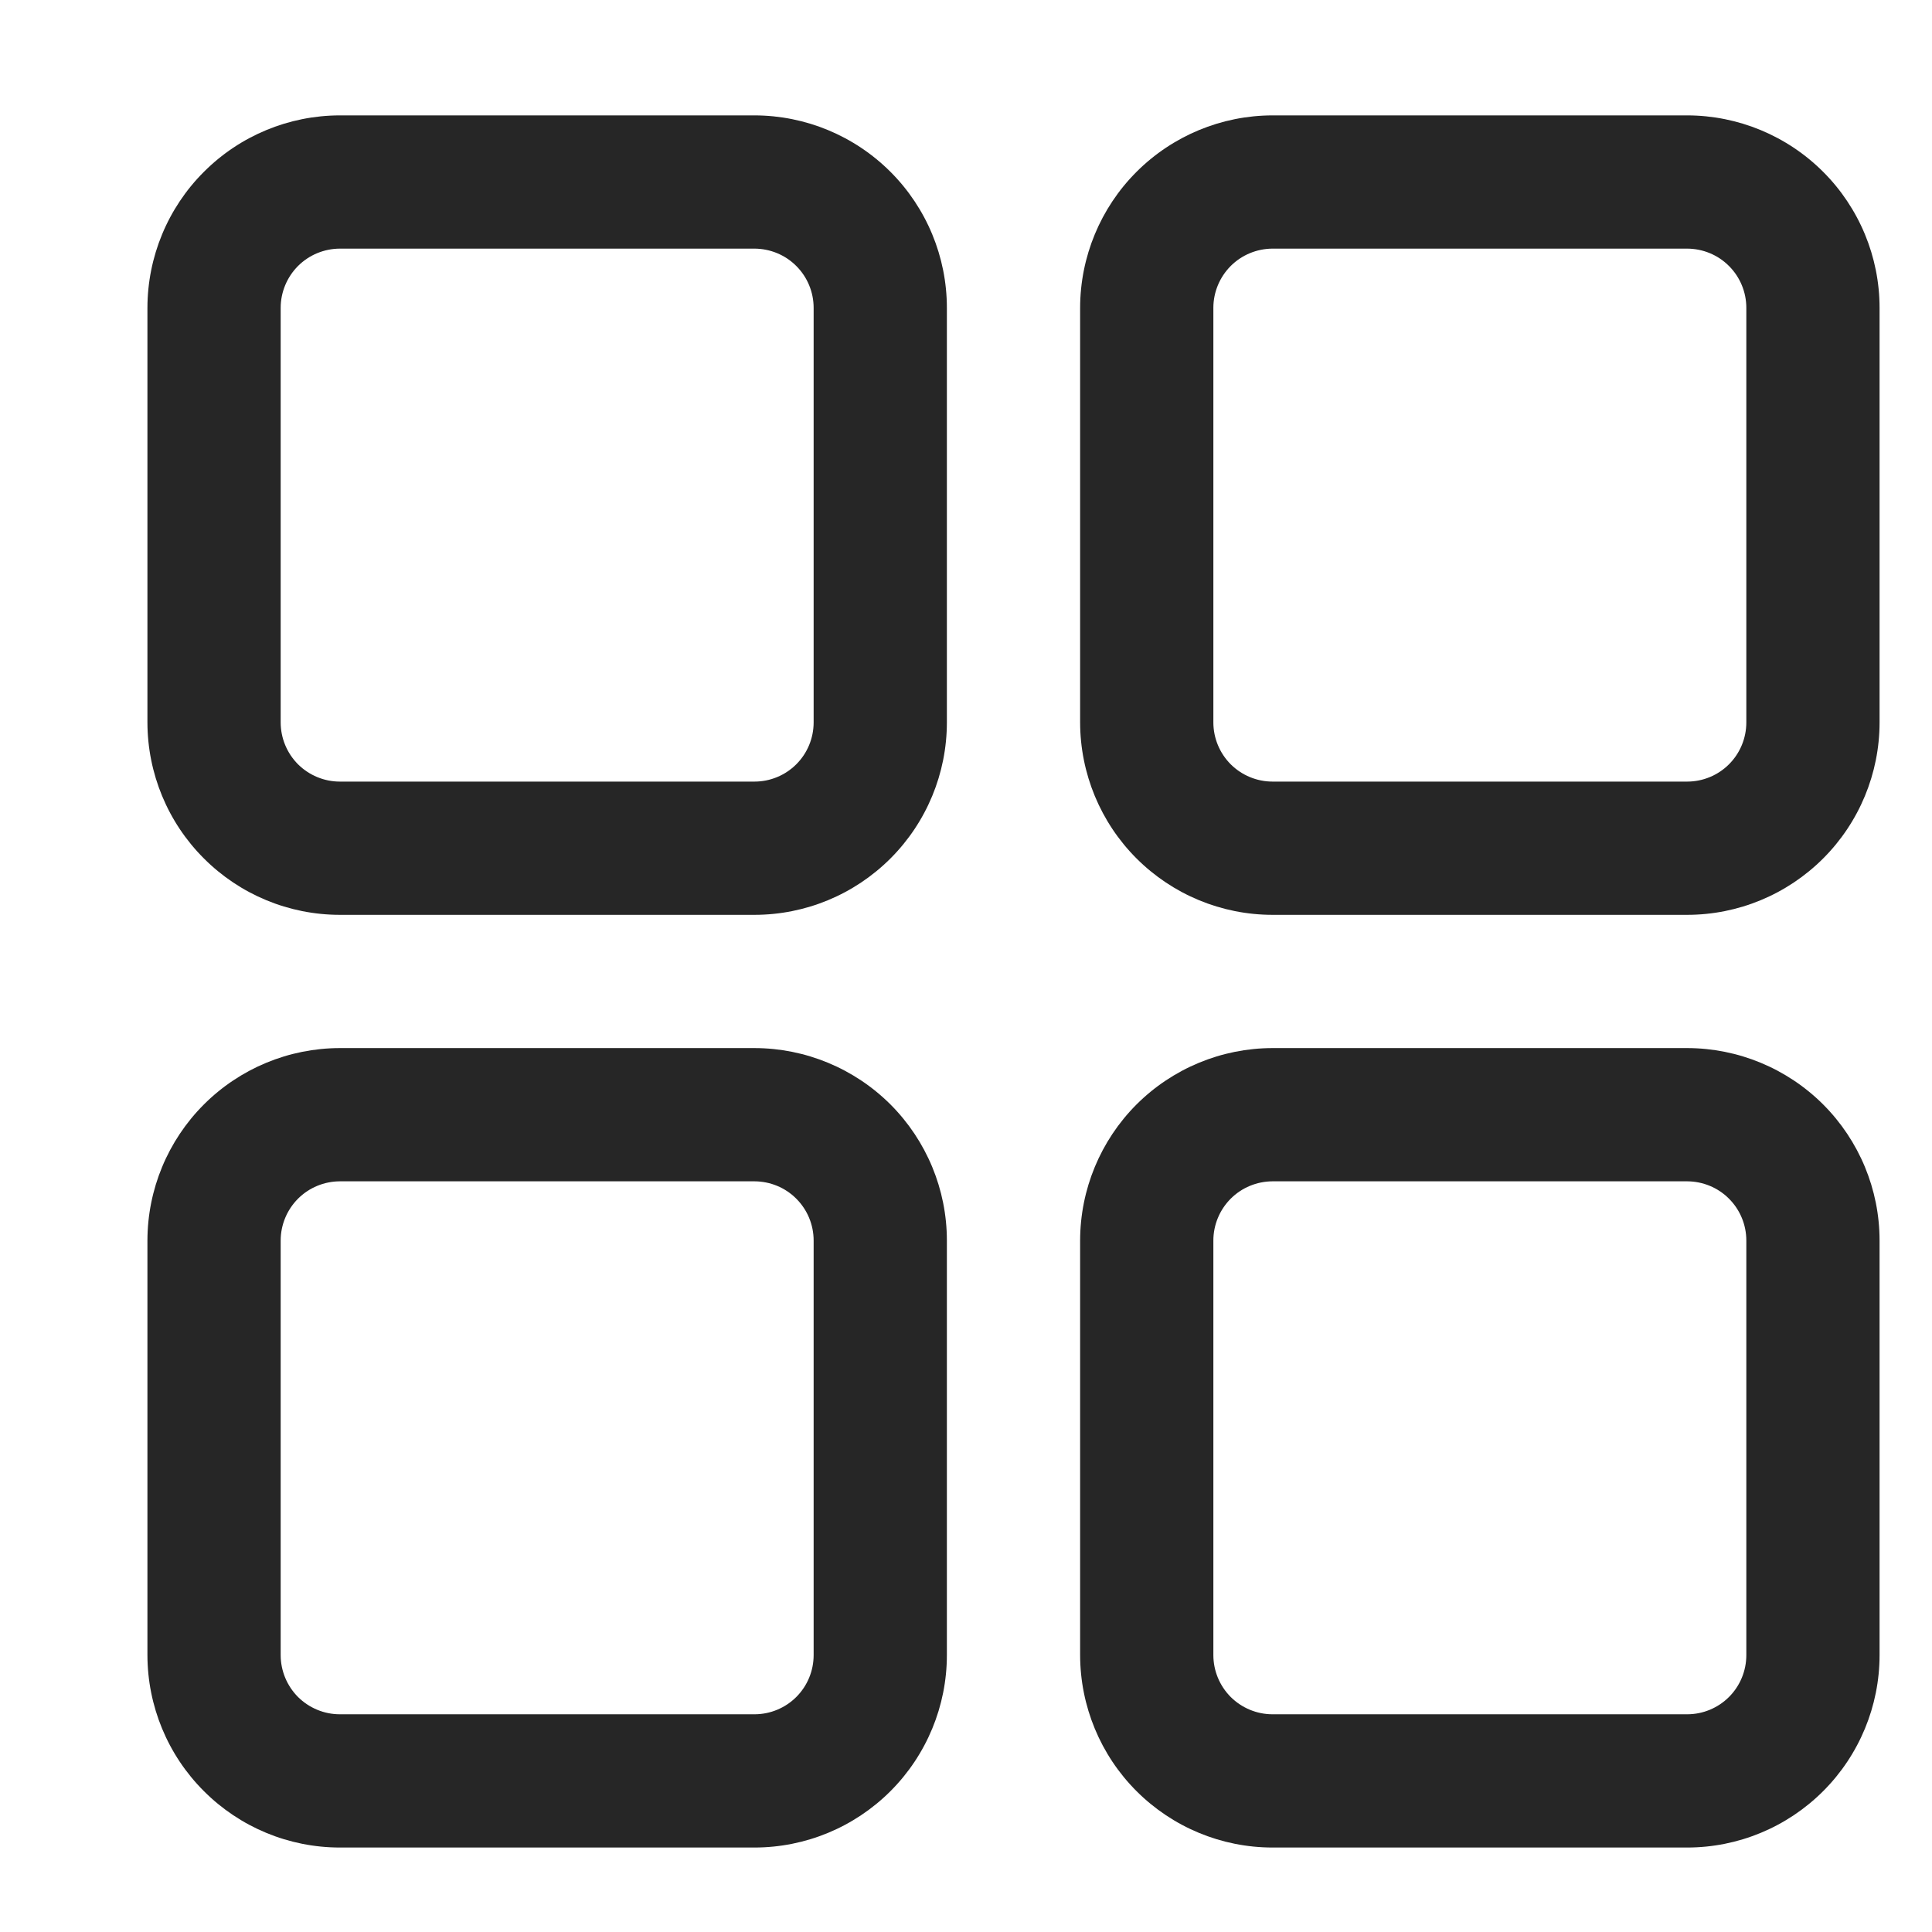 <svg width="29" height="29" viewBox="0 0 29 29" fill="none" xmlns="http://www.w3.org/2000/svg">
<g clip-path="url(#clip0_1511_4059)">
<path d="M11.325 1.732H5.101C4.335 1.733 3.601 2.038 3.06 2.58C2.518 3.121 2.214 3.856 2.213 4.621V10.843C2.214 11.609 2.518 12.344 3.06 12.885C3.601 13.427 4.335 13.732 5.101 13.732H11.325C12.091 13.732 12.825 13.427 13.367 12.885C13.908 12.344 14.213 11.609 14.213 10.843V4.621C14.213 3.856 13.908 3.121 13.367 2.58C12.825 2.038 12.091 1.733 11.325 1.732ZM12.213 10.843C12.213 11.079 12.12 11.305 11.953 11.472C11.787 11.638 11.561 11.732 11.325 11.732H5.101C4.866 11.732 4.64 11.638 4.473 11.472C4.307 11.305 4.213 11.079 4.213 10.843V4.621C4.213 4.386 4.307 4.16 4.473 3.993C4.64 3.826 4.866 3.733 5.101 3.732H11.325C11.561 3.733 11.787 3.826 11.953 3.993C12.12 4.16 12.213 4.386 12.213 4.621V10.843Z" fill="#262626"/>
<path d="M25.325 1.732H19.101C18.335 1.733 17.601 2.038 17.059 2.58C16.518 3.121 16.214 3.856 16.213 4.621V10.843C16.214 11.609 16.518 12.344 17.059 12.885C17.601 13.427 18.335 13.732 19.101 13.732H25.325C26.091 13.732 26.825 13.427 27.367 12.885C27.908 12.344 28.213 11.609 28.213 10.843V4.621C28.213 3.856 27.908 3.121 27.367 2.58C26.825 2.038 26.091 1.733 25.325 1.732ZM26.213 10.843C26.213 11.079 26.12 11.305 25.953 11.472C25.787 11.638 25.561 11.732 25.325 11.732H19.101C18.866 11.732 18.64 11.638 18.473 11.472C18.307 11.305 18.213 11.079 18.213 10.843V4.621C18.213 4.386 18.307 4.16 18.473 3.993C18.64 3.826 18.866 3.733 19.101 3.732H25.325C25.561 3.733 25.787 3.826 25.953 3.993C26.12 4.16 26.213 4.386 26.213 4.621V10.843Z" fill="#262626"/>
<path d="M25.325 15.732H19.101C18.335 15.733 17.601 16.038 17.059 16.579C16.518 17.121 16.214 17.855 16.213 18.621V24.843C16.214 25.609 16.518 26.344 17.059 26.885C17.601 27.427 18.335 27.732 19.101 27.732H25.325C26.091 27.732 26.825 27.427 27.367 26.885C27.908 26.344 28.213 25.609 28.213 24.843V18.621C28.213 17.855 27.908 17.121 27.367 16.579C26.825 16.038 26.091 15.733 25.325 15.732ZM26.213 24.843C26.213 25.079 26.12 25.305 25.953 25.472C25.787 25.638 25.561 25.732 25.325 25.732H19.101C18.866 25.732 18.64 25.638 18.473 25.472C18.307 25.305 18.213 25.079 18.213 24.843V18.621C18.213 18.386 18.307 18.16 18.473 17.993C18.64 17.826 18.866 17.733 19.101 17.732H25.325C25.561 17.733 25.787 17.826 25.953 17.993C26.12 18.16 26.213 18.386 26.213 18.621V24.843Z" fill="#262626"/>
<path d="M11.325 15.732H5.101C4.335 15.733 3.601 16.038 3.06 16.579C2.518 17.121 2.214 17.855 2.213 18.621V24.843C2.214 25.609 2.518 26.344 3.06 26.885C3.601 27.427 4.335 27.732 5.101 27.732H11.325C12.091 27.732 12.825 27.427 13.367 26.885C13.908 26.344 14.213 25.609 14.213 24.843V18.621C14.213 17.855 13.908 17.121 13.367 16.579C12.825 16.038 12.091 15.733 11.325 15.732ZM12.213 24.843C12.213 25.079 12.12 25.305 11.953 25.472C11.787 25.638 11.561 25.732 11.325 25.732H5.101C4.866 25.732 4.64 25.638 4.473 25.472C4.307 25.305 4.213 25.079 4.213 24.843V18.621C4.213 18.386 4.307 18.16 4.473 17.993C4.64 17.826 4.866 17.733 5.101 17.732H11.325C11.561 17.733 11.787 17.826 11.953 17.993C12.12 18.16 12.213 18.386 12.213 18.621V24.843Z" fill="#262626"/>
</g>
<defs>
<clipPath id="clip0_1511_4059">
<rect width="28" height="28" fill="#262626" transform="translate(0.74 0.793)"/>
</clipPath>
</defs>
</svg>